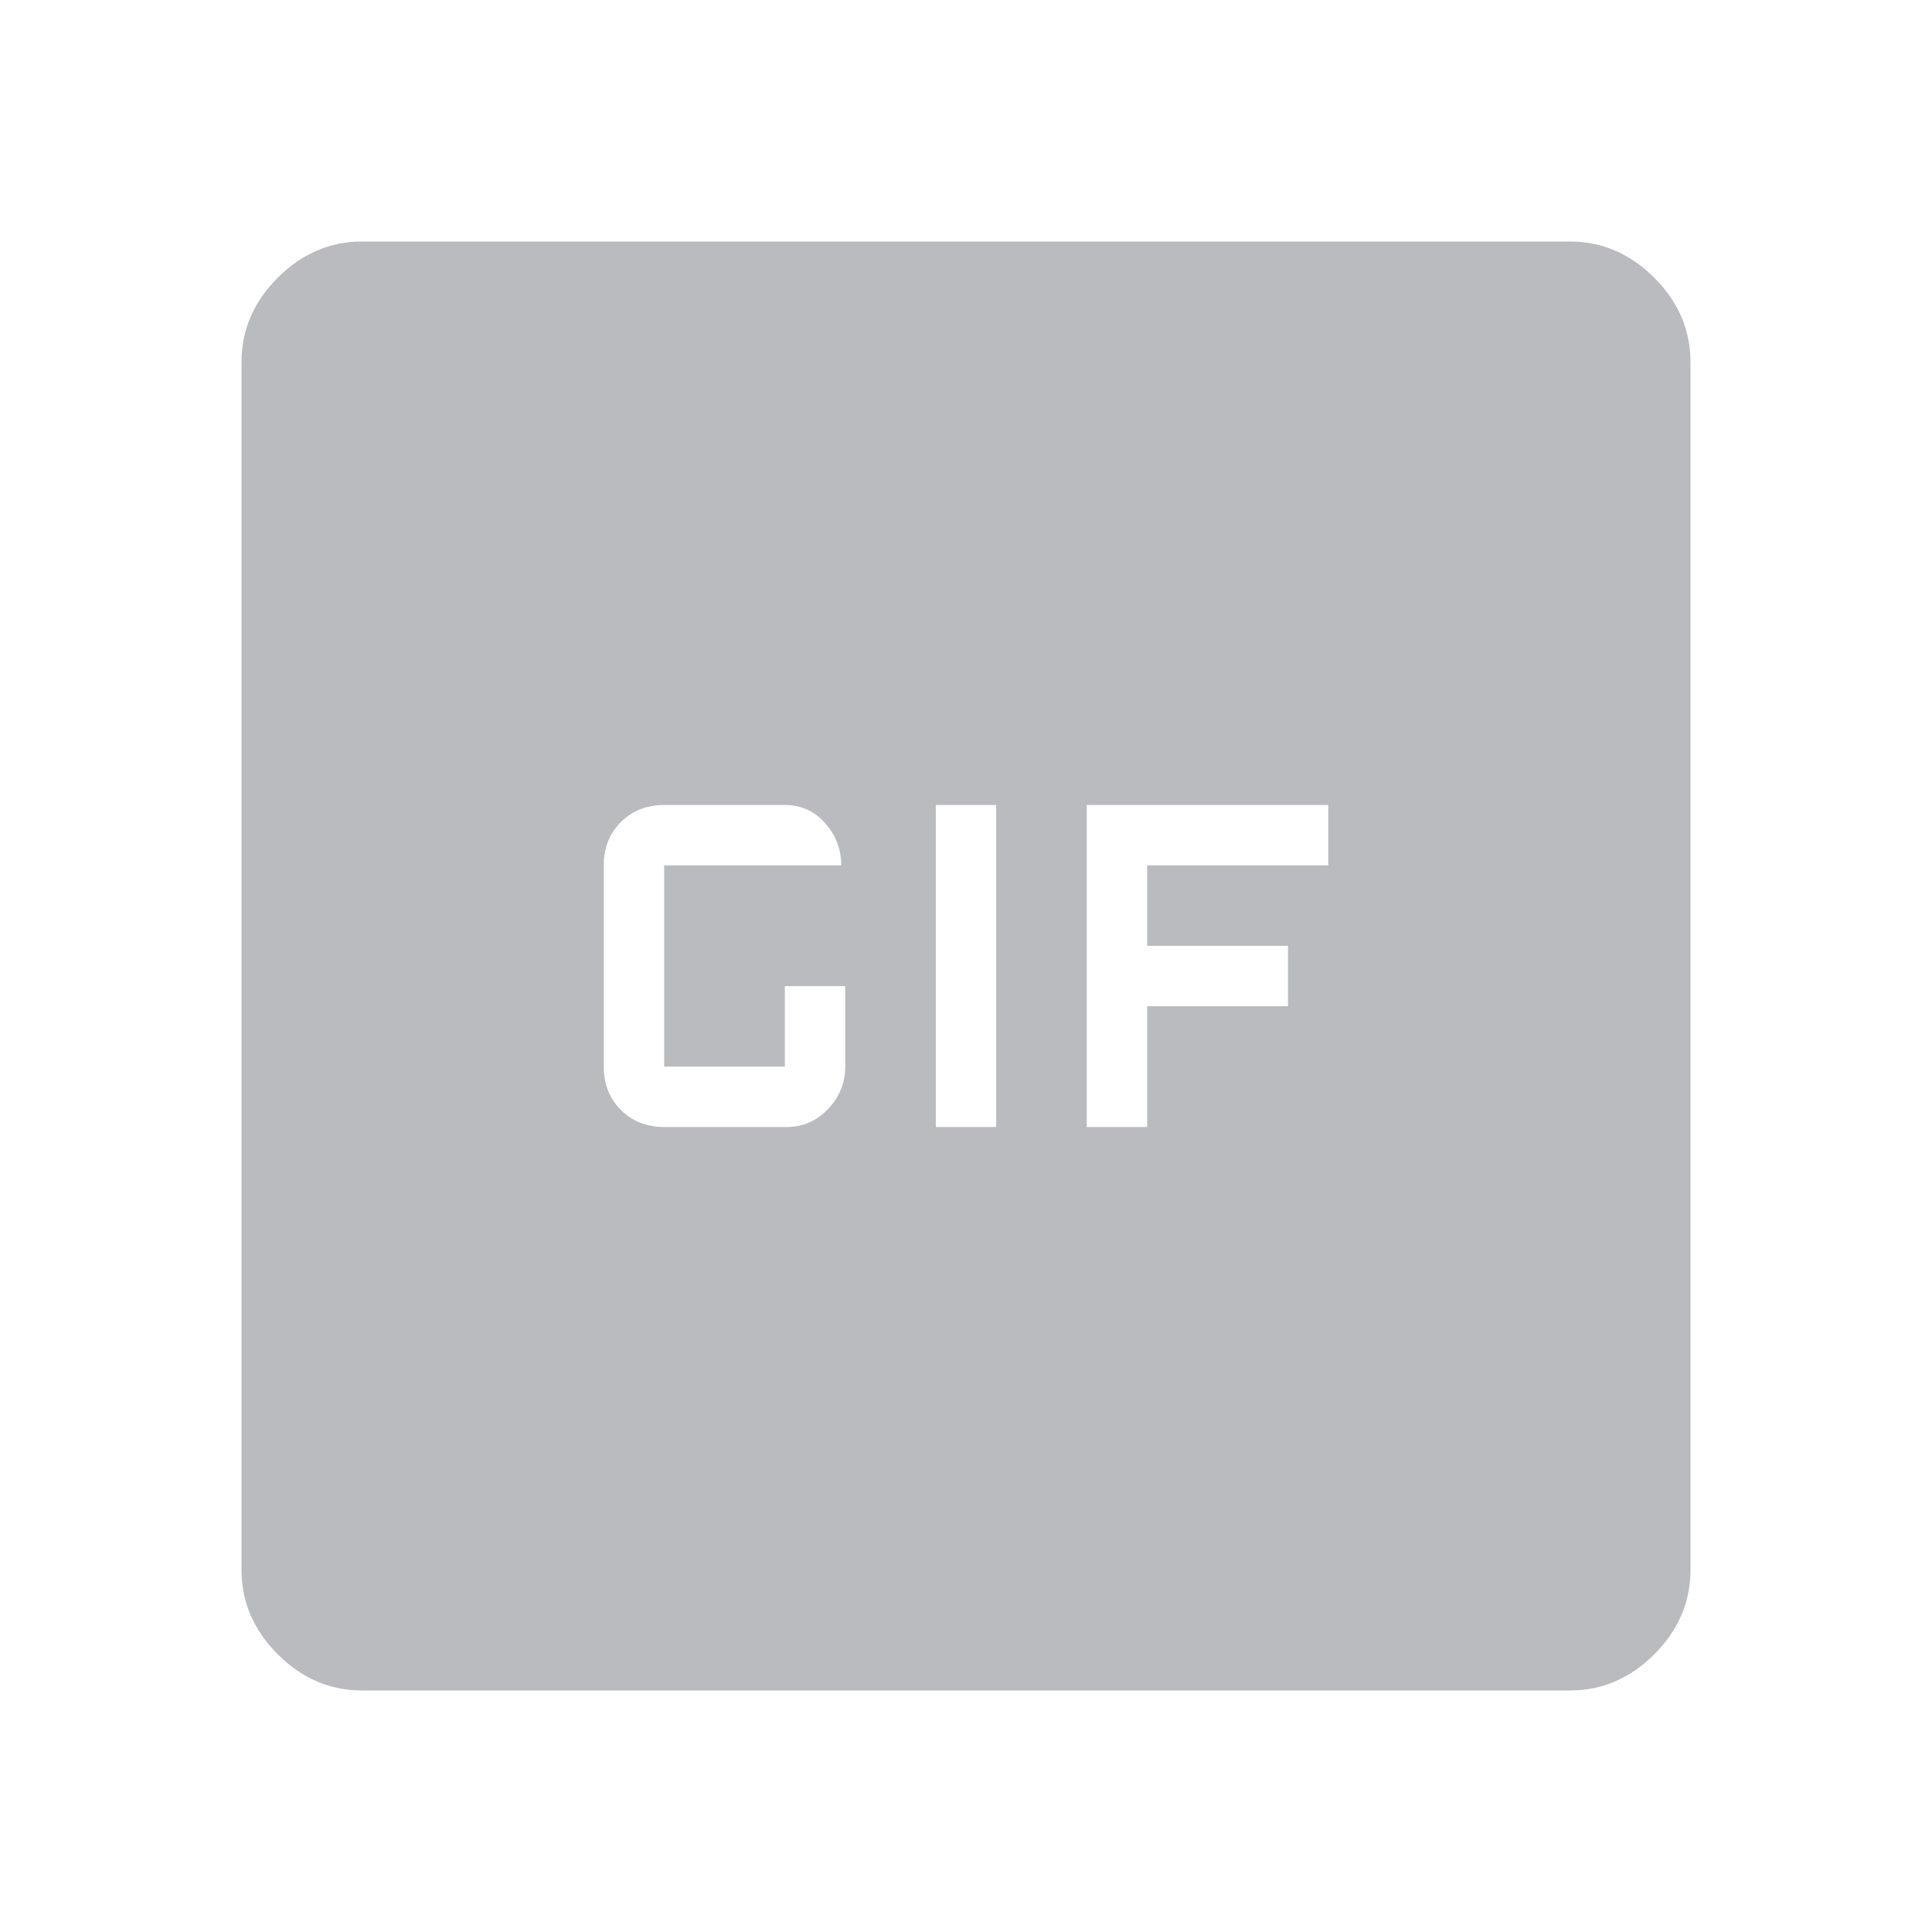 <svg xmlns="http://www.w3.org/2000/svg" height="48" width="48" fill="#b9bbbe"><path d="M16.5 28h3.05q.6 0 1.025-.45Q21 27.1 21 26.5v-2h-1.5v2h-3v-5h4.4q0-.6-.4-1.05-.4-.45-1-.45h-3q-.65 0-1.075.425Q15 20.85 15 21.5v5q0 .65.425 1.075Q15.85 28 16.5 28Zm6.75 0h1.5v-8h-1.5ZM27 28h1.5v-3H32v-1.5h-3.5v-2H33V20h-6ZM9 42q-1.2 0-2.1-.9Q6 40.2 6 39V9q0-1.2.9-2.1Q7.8 6 9 6h30q1.2 0 2.1.9.9.9.9 2.1v30q0 1.2-.9 2.1-.9.9-2.1.9Z"/></svg>